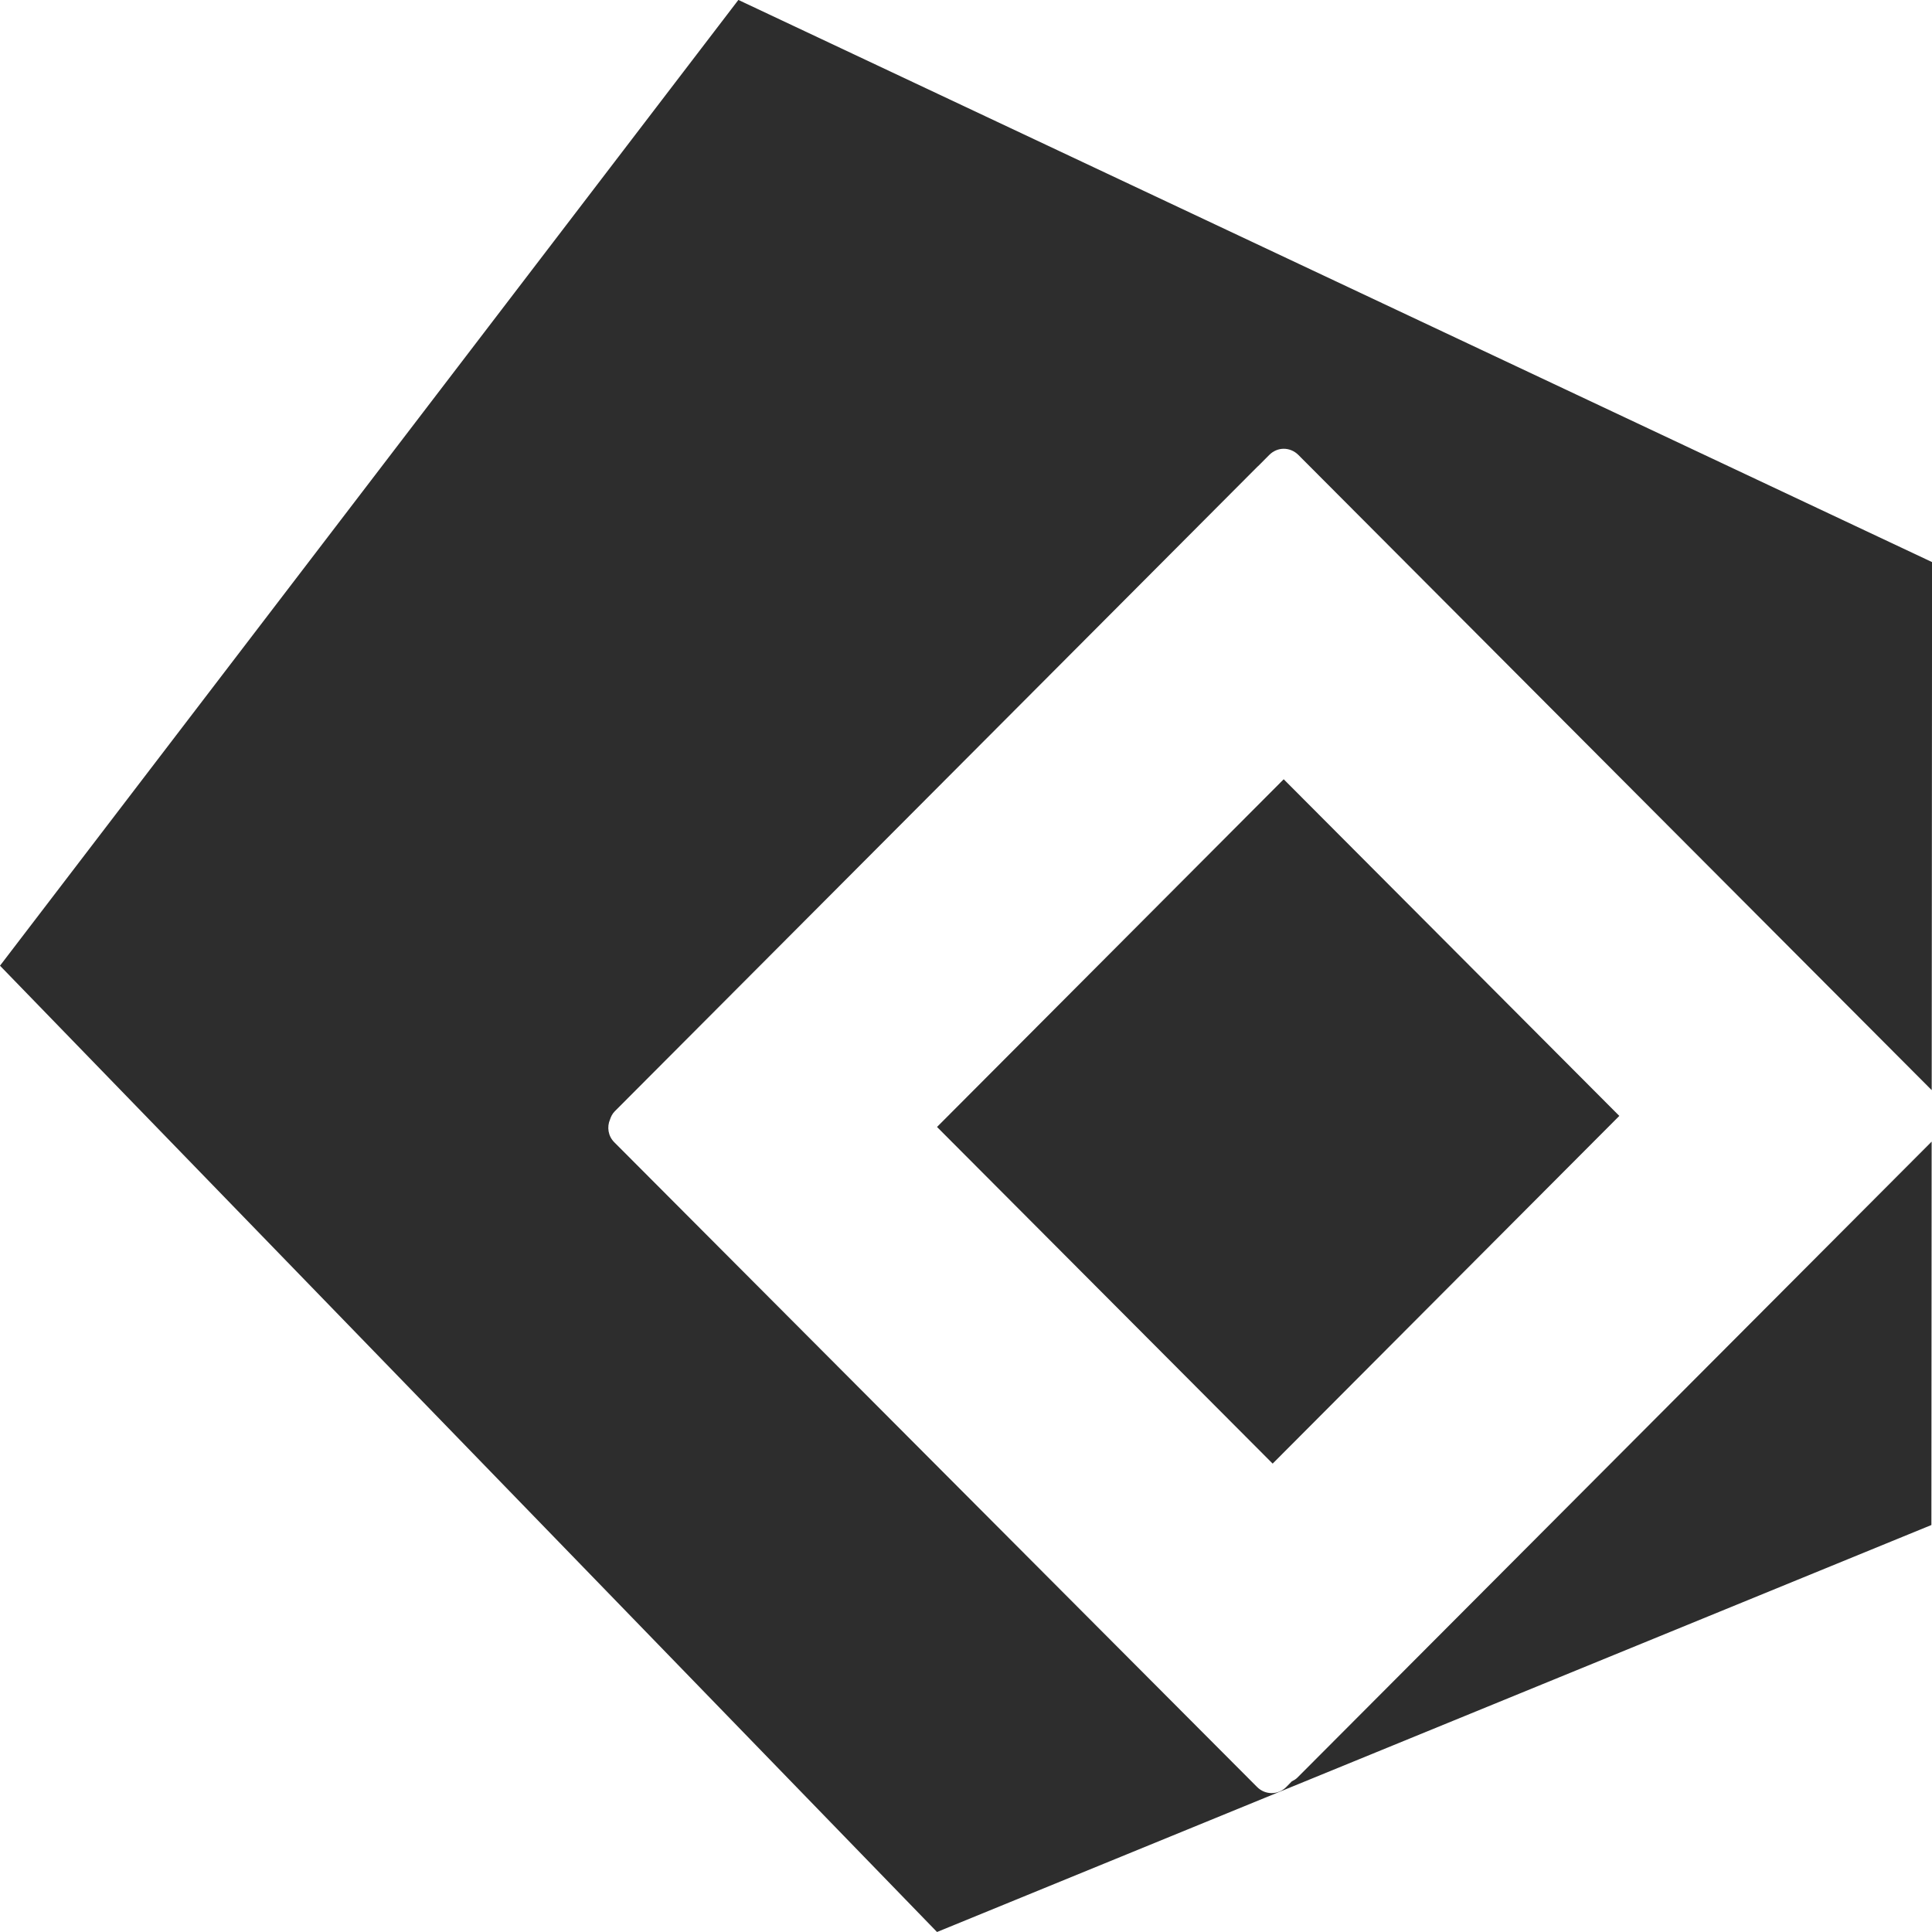 <?xml version="1.0" encoding="UTF-8" standalone="no"?>
<!-- Created with Inkscape (http://www.inkscape.org/) -->

<svg
   xmlns:dc="http://purl.org/dc/elements/1.1/"
   xmlns:cc="http://creativecommons.org/ns#"
   xmlns:rdf="http://www.w3.org/1999/02/22-rdf-syntax-ns#"
   xmlns:svg="http://www.w3.org/2000/svg"
   xmlns="http://www.w3.org/2000/svg"
   xmlns:sodipodi="http://sodipodi.sourceforge.net/DTD/sodipodi-0.dtd"
   xmlns:inkscape="http://www.inkscape.org/namespaces/inkscape"
   width="32"
   height="32"
   id="svg2985"
   version="1.1"
   inkscape:version="0.91 r13725"
   sodipodi:docname="cube3.svg">
  <defs
     id="defs2987" />
  <sodipodi:namedview
     id="base"
     pagecolor="#ffffff"
     bordercolor="#666666"
     borderopacity="1.0"
     inkscape:pageopacity="0.0"
     inkscape:pageshadow="2"
     inkscape:zoom="20.355211"
     inkscape:cx="24.749039"
     inkscape:cy="12.690037"
     inkscape:current-layer="layer1"
     showgrid="true"
     inkscape:grid-bbox="true"
     inkscape:document-units="px"
     inkscape:window-width="1920"
     inkscape:window-height="1056"
     inkscape:window-x="0"
     inkscape:window-y="24"
     inkscape:window-maximized="1" />
  <g
     id="layer1"
     inkscape:label="Layer 1"
     inkscape:groupmode="layer"
     transform="translate(0,16)">
    <path
       style="fill:#2d2d2d;fill-opacity:1;stroke:none"
       d="M 12.229,-16 0,-0.005 15.52,16 l 16.47,-6.741 0.004,-6.35 -10.504,10.533 c -0.028,0.028 -0.06,0.046 -0.094,0.063 l -0.092,0.094 c -0.133,0.134 -0.348,0.134 -0.482,0 L 10.174,2.919 c -0.102,-0.102 -0.124,-0.253 -0.07,-0.377 0.016,-0.049 0.039,-0.096 0.078,-0.135 l 8.523,-8.548 2.127,-2.134 c 0.002,-0.002 0.004,-0.002 0.006,-0.004 l 0.185,-0.186 c 0.067,-0.067 0.153,-0.102 0.24,-0.102 0.087,10e-8 0.175,0.035 0.242,0.102 l 10.49,10.521 0.006,-8.746 -19.771,-9.311 z m 9.033,12.907 -5.742,5.759 5.559,5.576 5.742,-5.759 -5.559,-5.576 z"
       id="path2990"
       inkscape:connector-curvature="0" />
  </g>
</svg>
